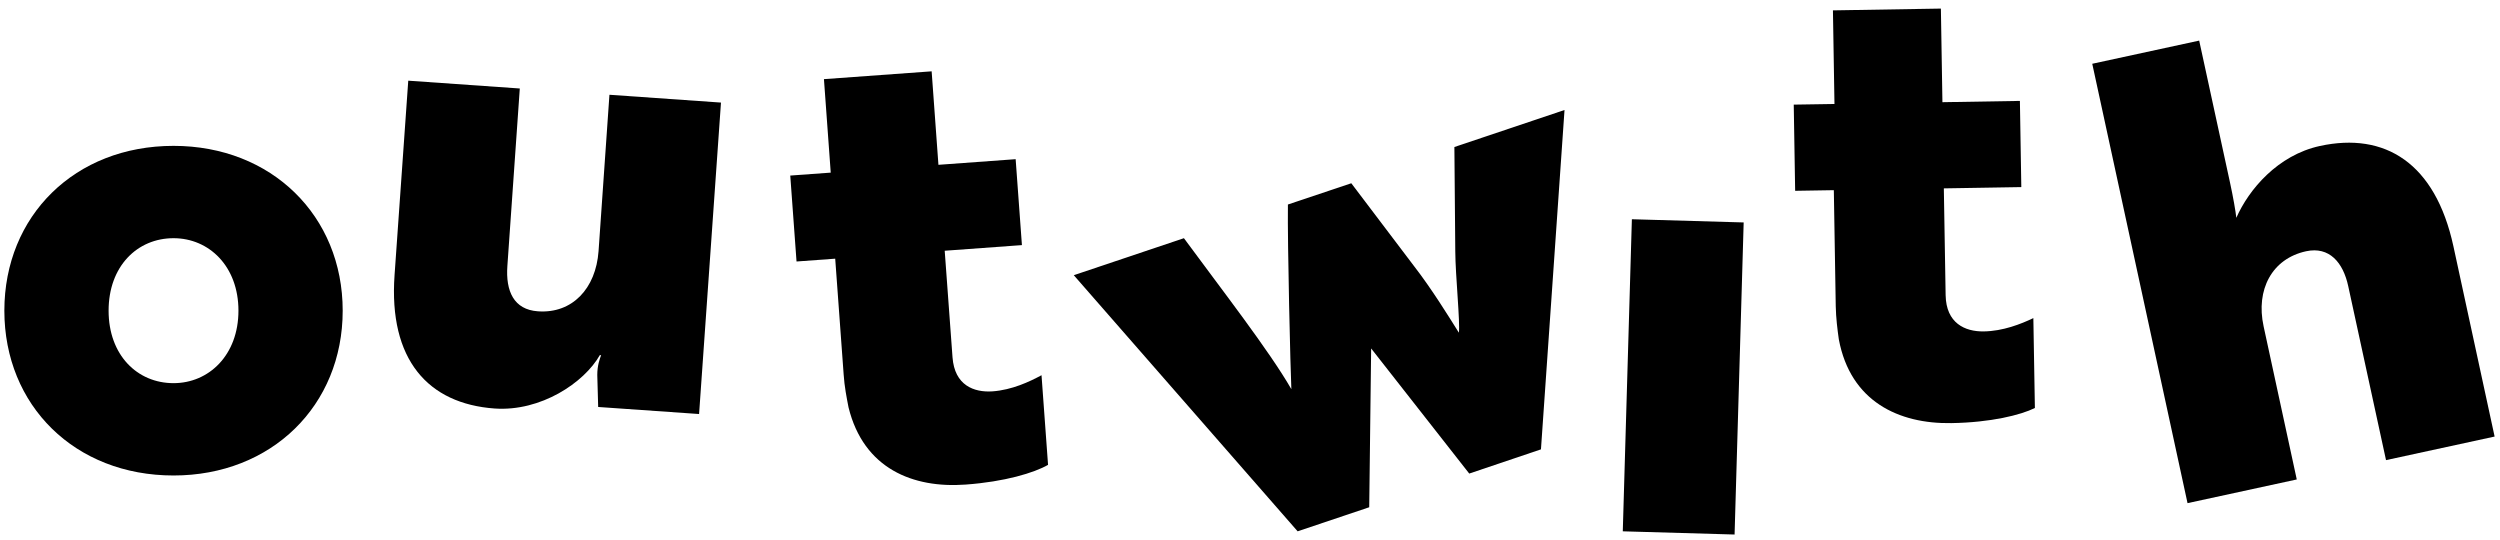 <?xml version="1.0" encoding="utf-8"?>
<!-- Generator: Adobe Illustrator 27.0.0, SVG Export Plug-In . SVG Version: 6.00 Build 0)  -->
<svg version="1.1" id="Layer_1" xmlns="http://www.w3.org/2000/svg" xmlns:xlink="http://www.w3.org/1999/xlink" x="0px" y="0px"
	 viewBox="0 0 1952.2 421.9" style="enable-background:new 0 0 1952.2 421.9;" xml:space="preserve">
<path d="M267.6,242.6c0,74.1-55.6,128.7-132.1,128.7c-77,0-132.1-54.6-132.1-128.7s55.1-128.7,132.1-128.7
	C212,113.9,267.6,168.5,267.6,242.6z M186.2,242.6c0-34.6-22.9-56.6-50.7-56.6c-28.3,0-50.7,21.9-50.7,56.6s22.4,56.6,50.7,56.6
	C163.2,299.2,186.2,277.2,186.2,242.6z"/>
<path d="M467.1,317.8l-0.7-25c0-7.3,1.9-12.6,3-15.4l-1-0.1c-12.3,21.6-46.1,44.2-82.1,41.7c-52-3.7-82.9-38.1-78.2-104.2L318.8,63
	l87.1,6.1l-9.7,138.6c-1.4,19.5,4.9,34.1,23.9,35.4c26.8,1.9,45.2-17.8,47.3-47L475.9,74l87.1,6.1l-17.1,243.2L467.1,317.8z"/>
<path d="M648.7,134.8l-5.3-73l84.1-6.1l5.3,73l60.3-4.4l4.9,67.1l-60.3,4.4l6.1,83.2c1.6,21.9,16.7,27.6,31.3,26.6
	c15.1-1.1,28.8-7.5,38.2-12.6l5.1,70c-10.8,6.2-33.8,13.2-64.4,15.4c-40.9,3-79.6-12.3-91.4-60.3c-1.5-7.7-3.2-16.4-3.8-25.6
	l-6.6-90.5l-30.2,2.2l-4.9-67.1L648.7,134.8z"/>
<path d="M1104.2,207.8c13.6,17.5,27.3,39.7,35,52c1.1-7.6-2.7-44.9-2.8-63.4l-0.7-81.6l86-28.9l-18.4,265l-56,18.9l-76.6-97.7
	l-1.5,124l-55.9,18.8l-174.8-200l86-28.9c29.4,40,66.5,87.7,83.9,117.9c-0.7-14.2-3.1-113.2-2.7-144.2l49.5-16.6L1104.2,207.8z"/>
<path d="M1361.6,173.7l-7.1,243.7l-87.3-2.5l7.1-243.7L1361.6,173.7z"/>
<path d="M1432.5,81.2l-1.2-73.1l84.3-1.4l1.2,73.1l60.5-1l1.1,67.3l-60.5,1l1.4,83.4c0.4,21.9,15.1,28.5,29.7,28.3
	c15.1-0.2,29.2-5.8,38.8-10.4l1.2,70.2c-11.1,5.5-34.4,11.3-65.2,11.8c-41,0.7-78.8-16.8-87.9-65.4c-1.1-7.8-2.2-16.5-2.4-25.8
	l-1.5-90.7l-30.2,0.5l-1.1-67.3L1432.5,81.2z"/>
<path d="M1717.3,31.7l24.1,111c2.4,11,4.4,22.5,4.9,27.4c9.7-22.1,32.3-48.9,65.2-56.1c51-11.1,90.2,13.4,104.3,78.2l32.2,148.7
	l-84.8,18.4l-29.5-135.8c-4-18.6-14.8-31.2-32.9-27.3c-26.7,5.8-39.4,30-33.2,58.6l25.9,119.6l-85.3,18.5l-74.4-343.1L1717.3,31.7z"
	/>
</svg>
